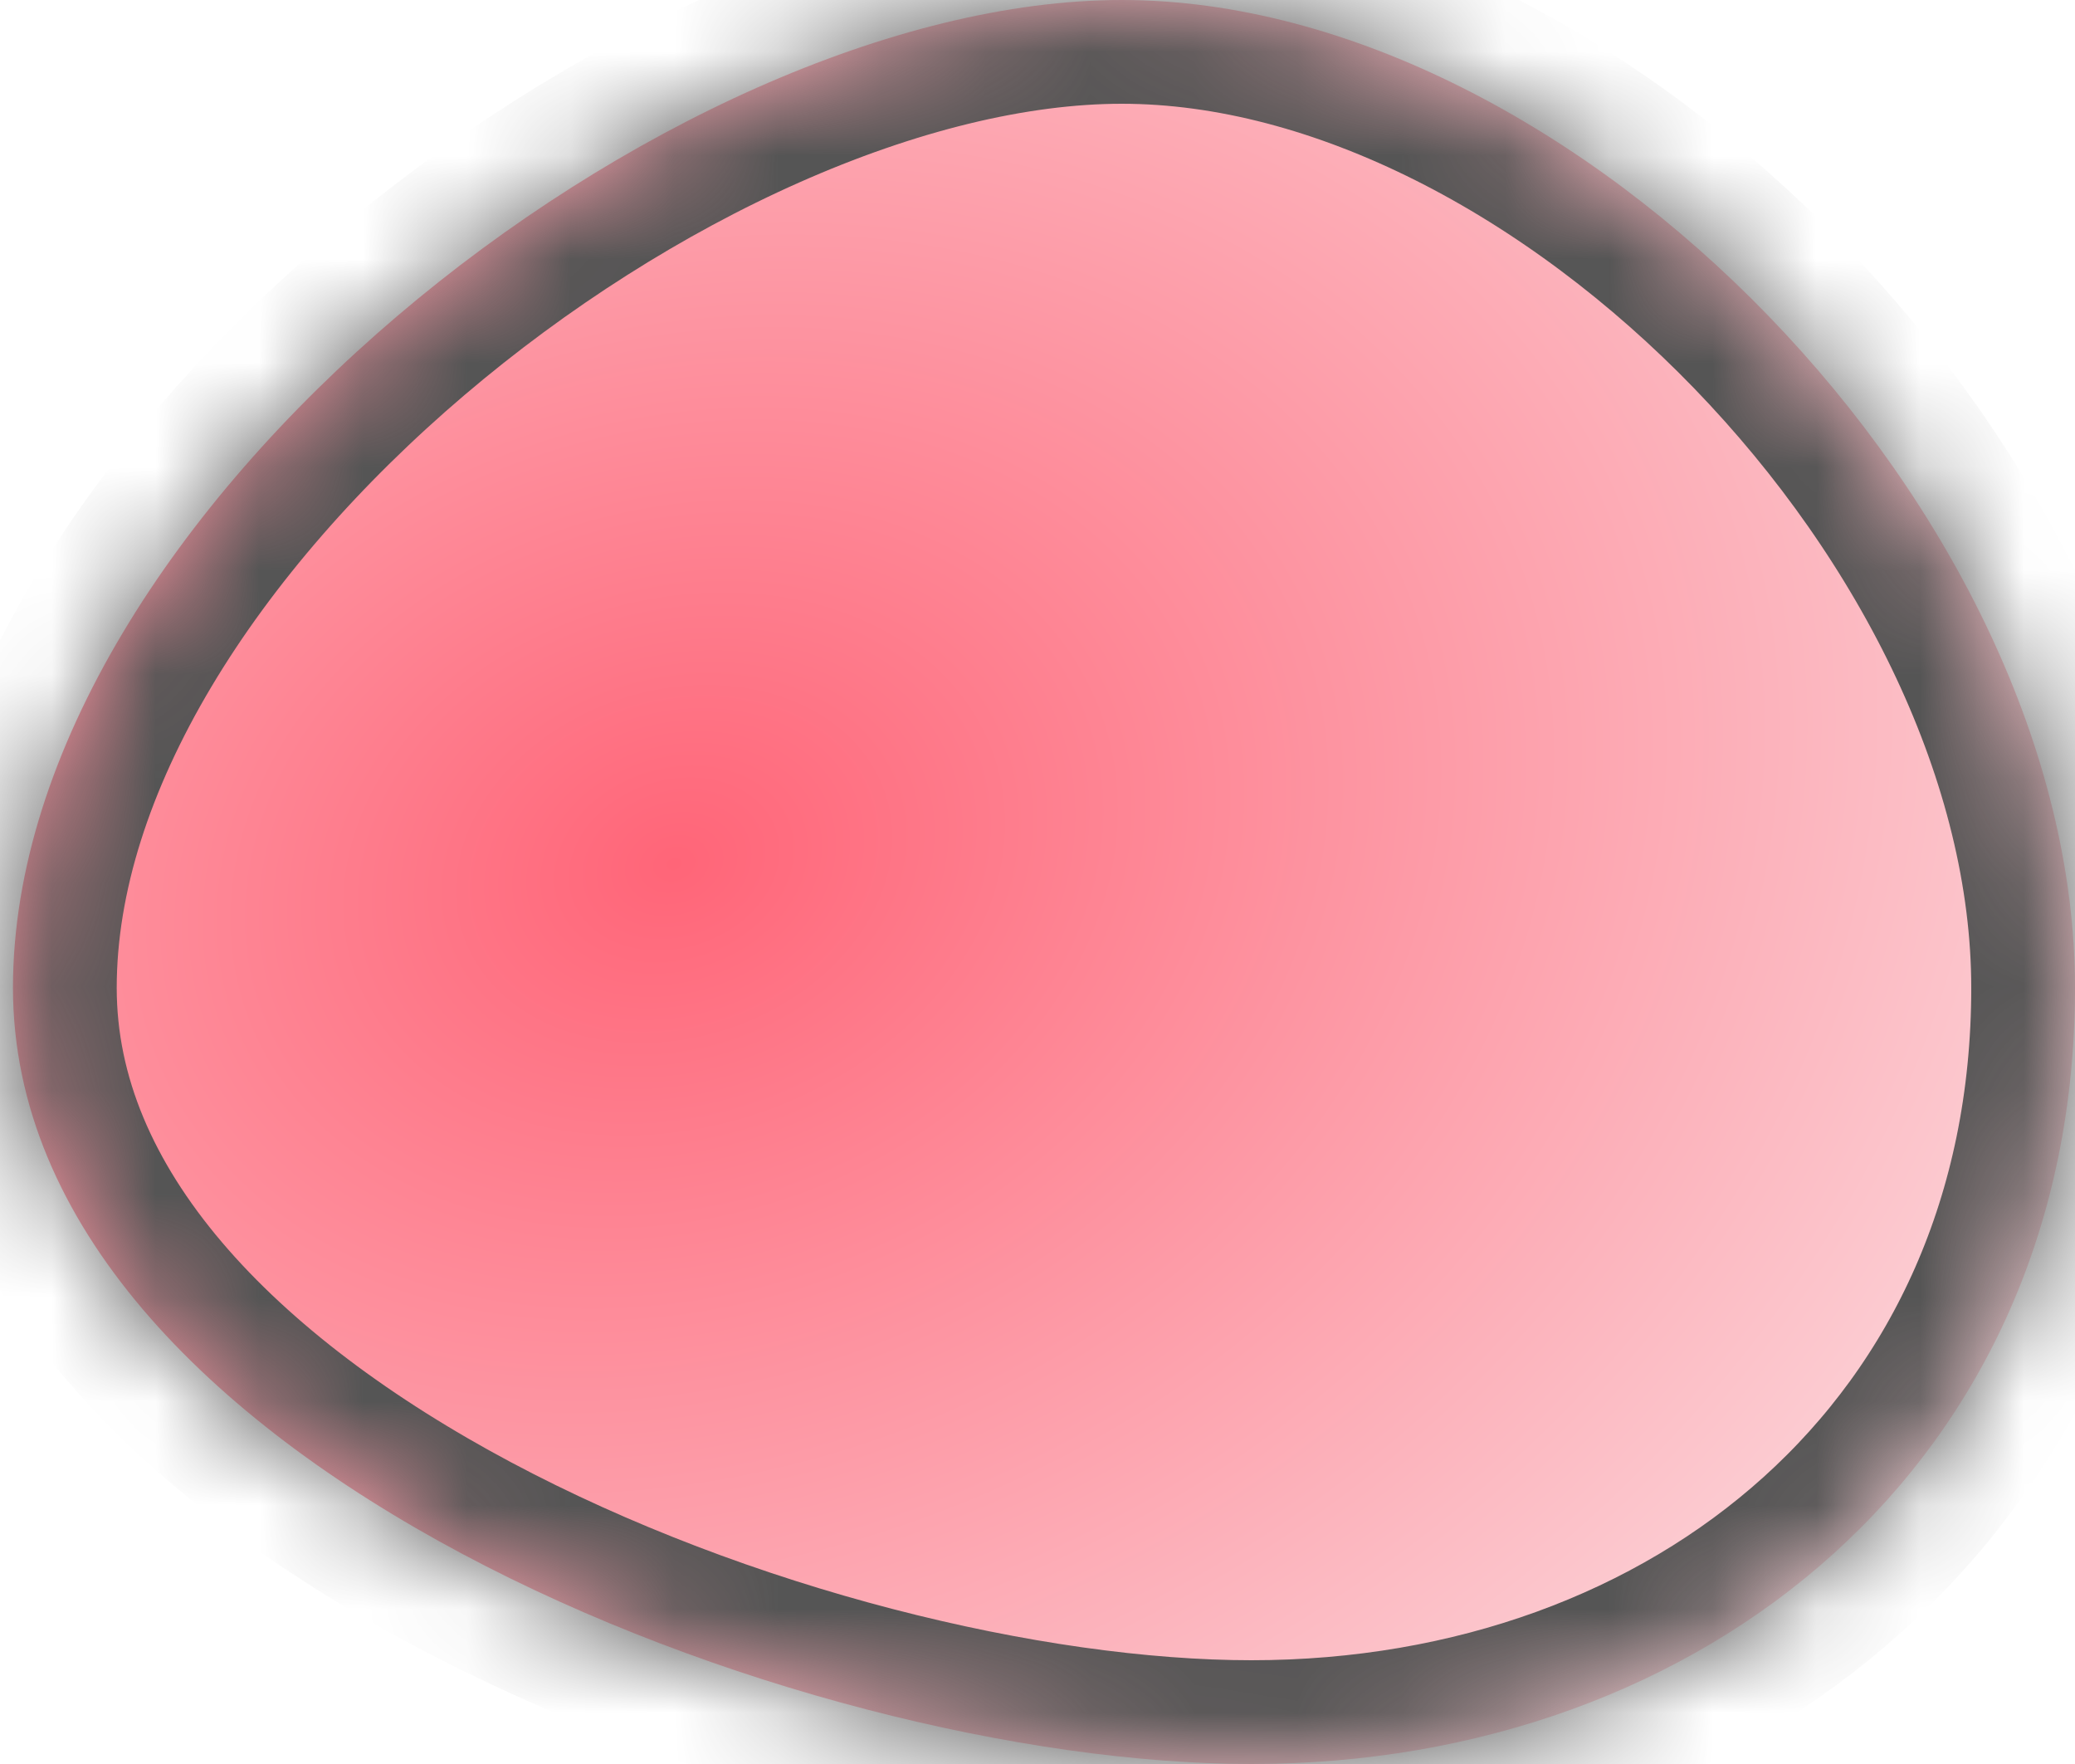 ﻿<?xml version="1.0" encoding="utf-8"?>
<svg version="1.1" xmlns:xlink="http://www.w3.org/1999/xlink" width="20px" height="17px" xmlns="http://www.w3.org/2000/svg">
  <defs>
    <radialGradient cx="6.5" cy="8.33" r="16.2" gradientTransform="matrix(-0.948 0.318 -0.248 -0.738 14.726 12.408 )" gradientUnits="userSpaceOnUse" id="RadialGradient337">
      <stop id="Stop338" stop-color="#ff6578" offset="0" />
      <stop id="Stop339" stop-color="#fbdade" offset="1" />
    </radialGradient>
    <mask fill="white" id="clip340">
      <path d="M 20 9.52  C 20 4.95  15.188 0  10.812 0  C 6.438 0  0.125 4.95  0.125 9.52  C 0.125 14.09  7.688 17  12.062 17  C 16.438 17  20 14.09  20 9.52  Z " fill-rule="evenodd" />
    </mask>
  </defs>
  <g transform="matrix(1 0 0 1 -181 -18 )">
    <path d="M 20 9.52  C 20 4.95  15.188 0  10.812 0  C 6.438 0  0.125 4.95  0.125 9.52  C 0.125 14.09  7.688 17  12.062 17  C 16.438 17  20 14.09  20 9.52  Z " fill-rule="nonzero" fill="url(#RadialGradient337)" stroke="none" transform="matrix(1 0 0 1 181 18 )" />
    <path d="M 20 9.52  C 20 4.95  15.188 0  10.812 0  C 6.438 0  0.125 4.95  0.125 9.52  C 0.125 14.09  7.688 17  12.062 17  C 16.438 17  20 14.09  20 9.52  Z " stroke-width="2" stroke="#555555" fill="none" transform="matrix(1 0 0 1 181 18 )" mask="url(#clip340)" />
  </g>
</svg>